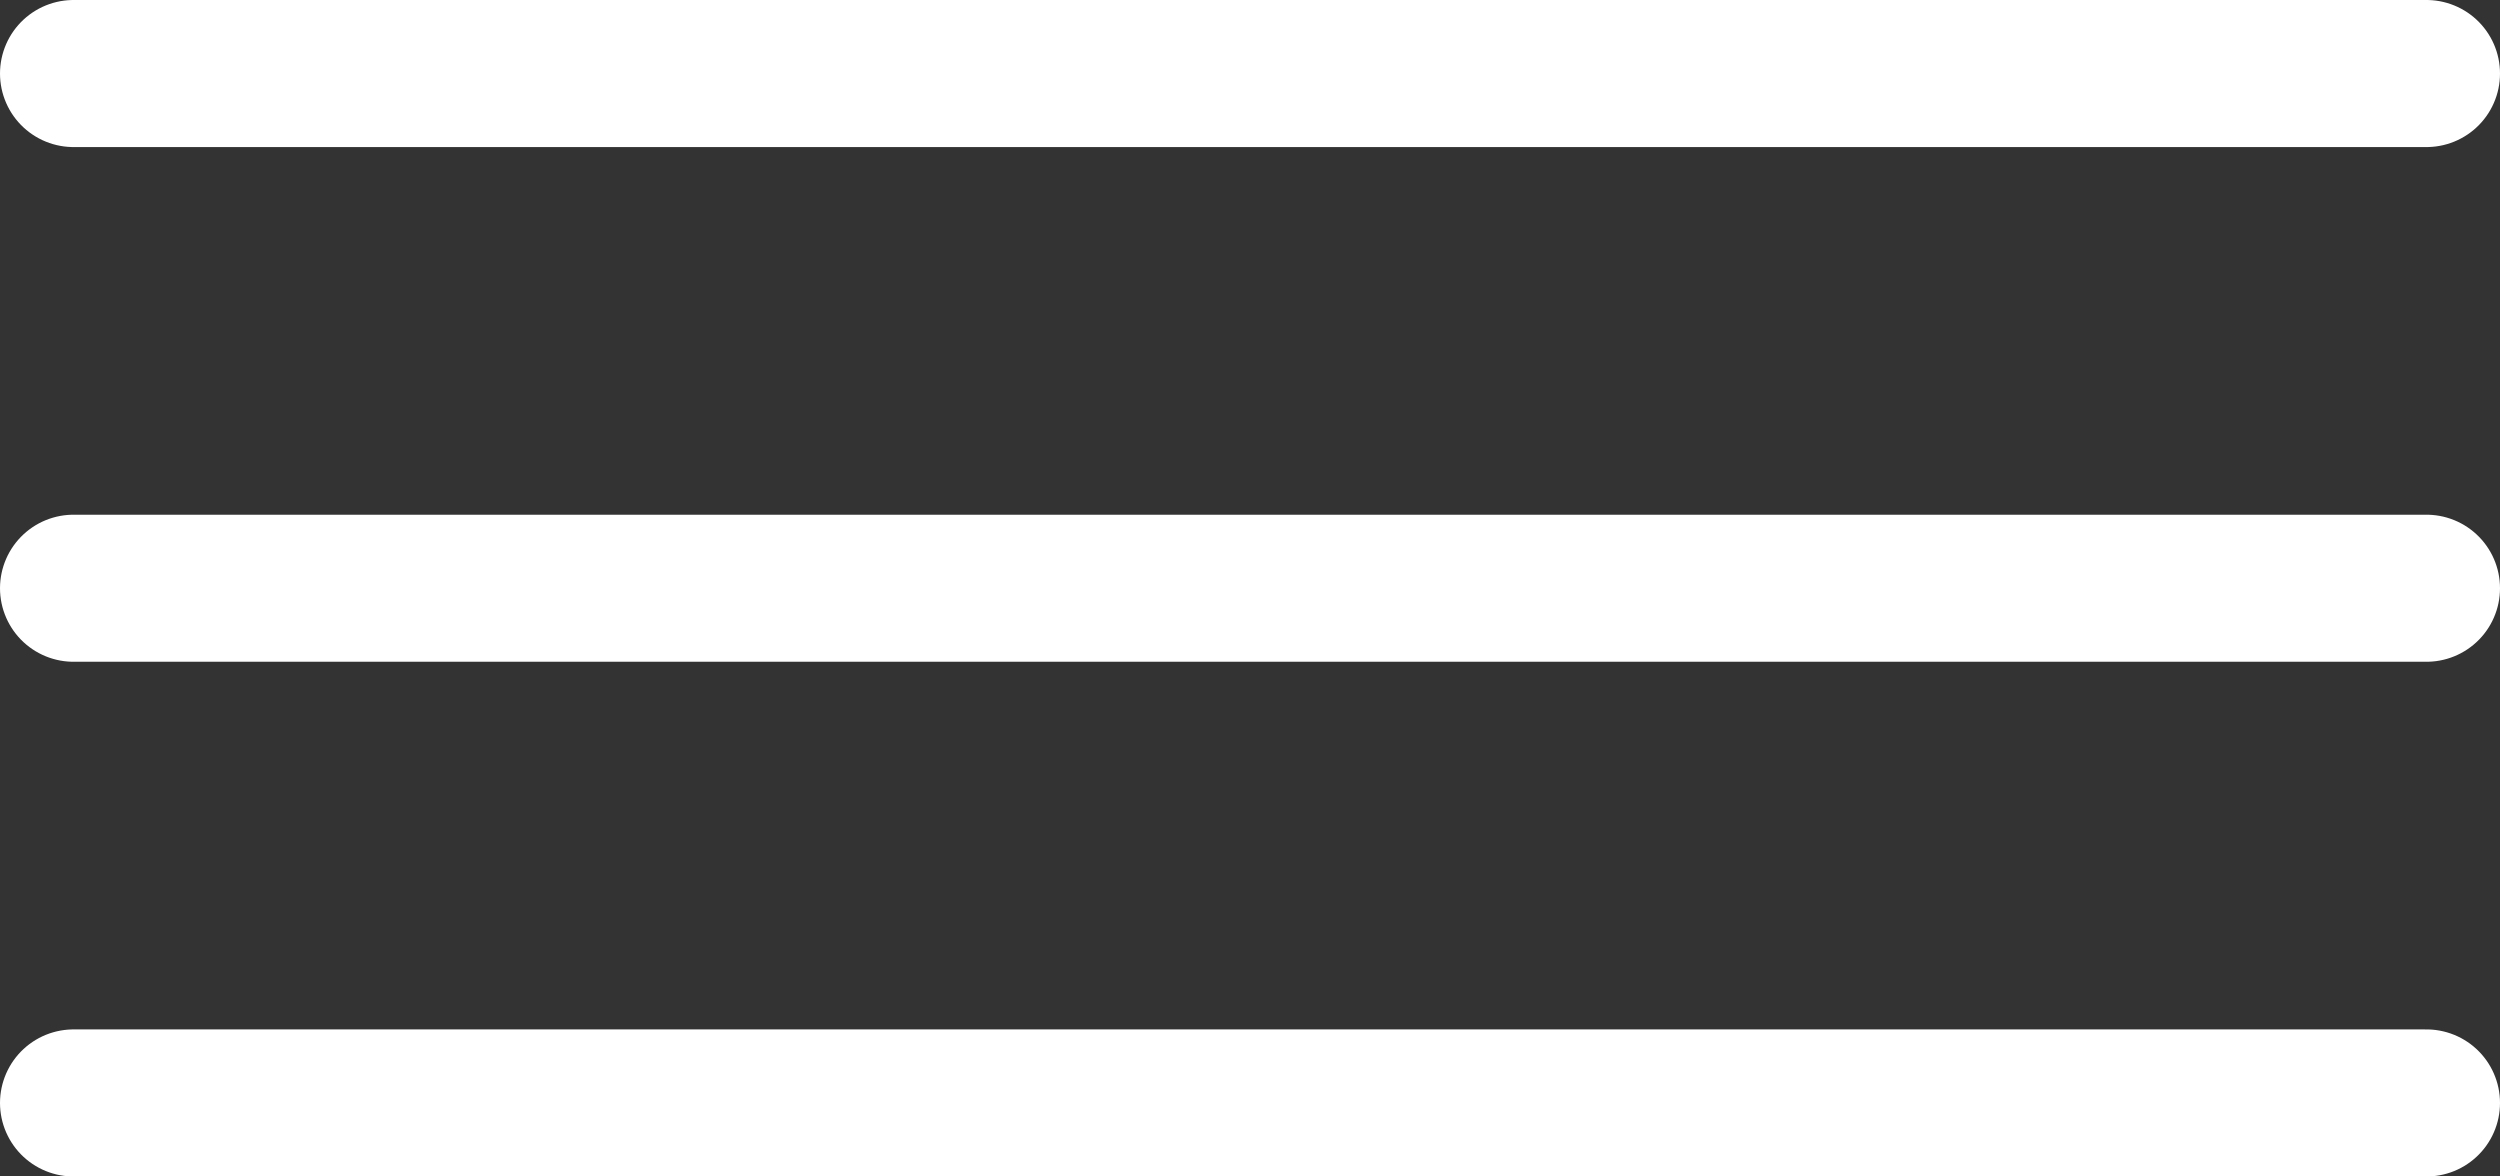<svg width="34" height="16" viewBox="0 0 34 16" fill="none" xmlns="http://www.w3.org/2000/svg">
<rect x="0" y="0" width="34" height="16" fill="#333333" stroke="none"/>
<path d="M33 1L1 1" stroke="white" stroke-width="2" stroke-linecap="round"/>
<path d="M33 8L1 8" stroke="white" stroke-width="2" stroke-linecap="round"/>
<path d="M33 15L1 15" stroke="white" stroke-width="2" stroke-linecap="round"/>
</svg>
